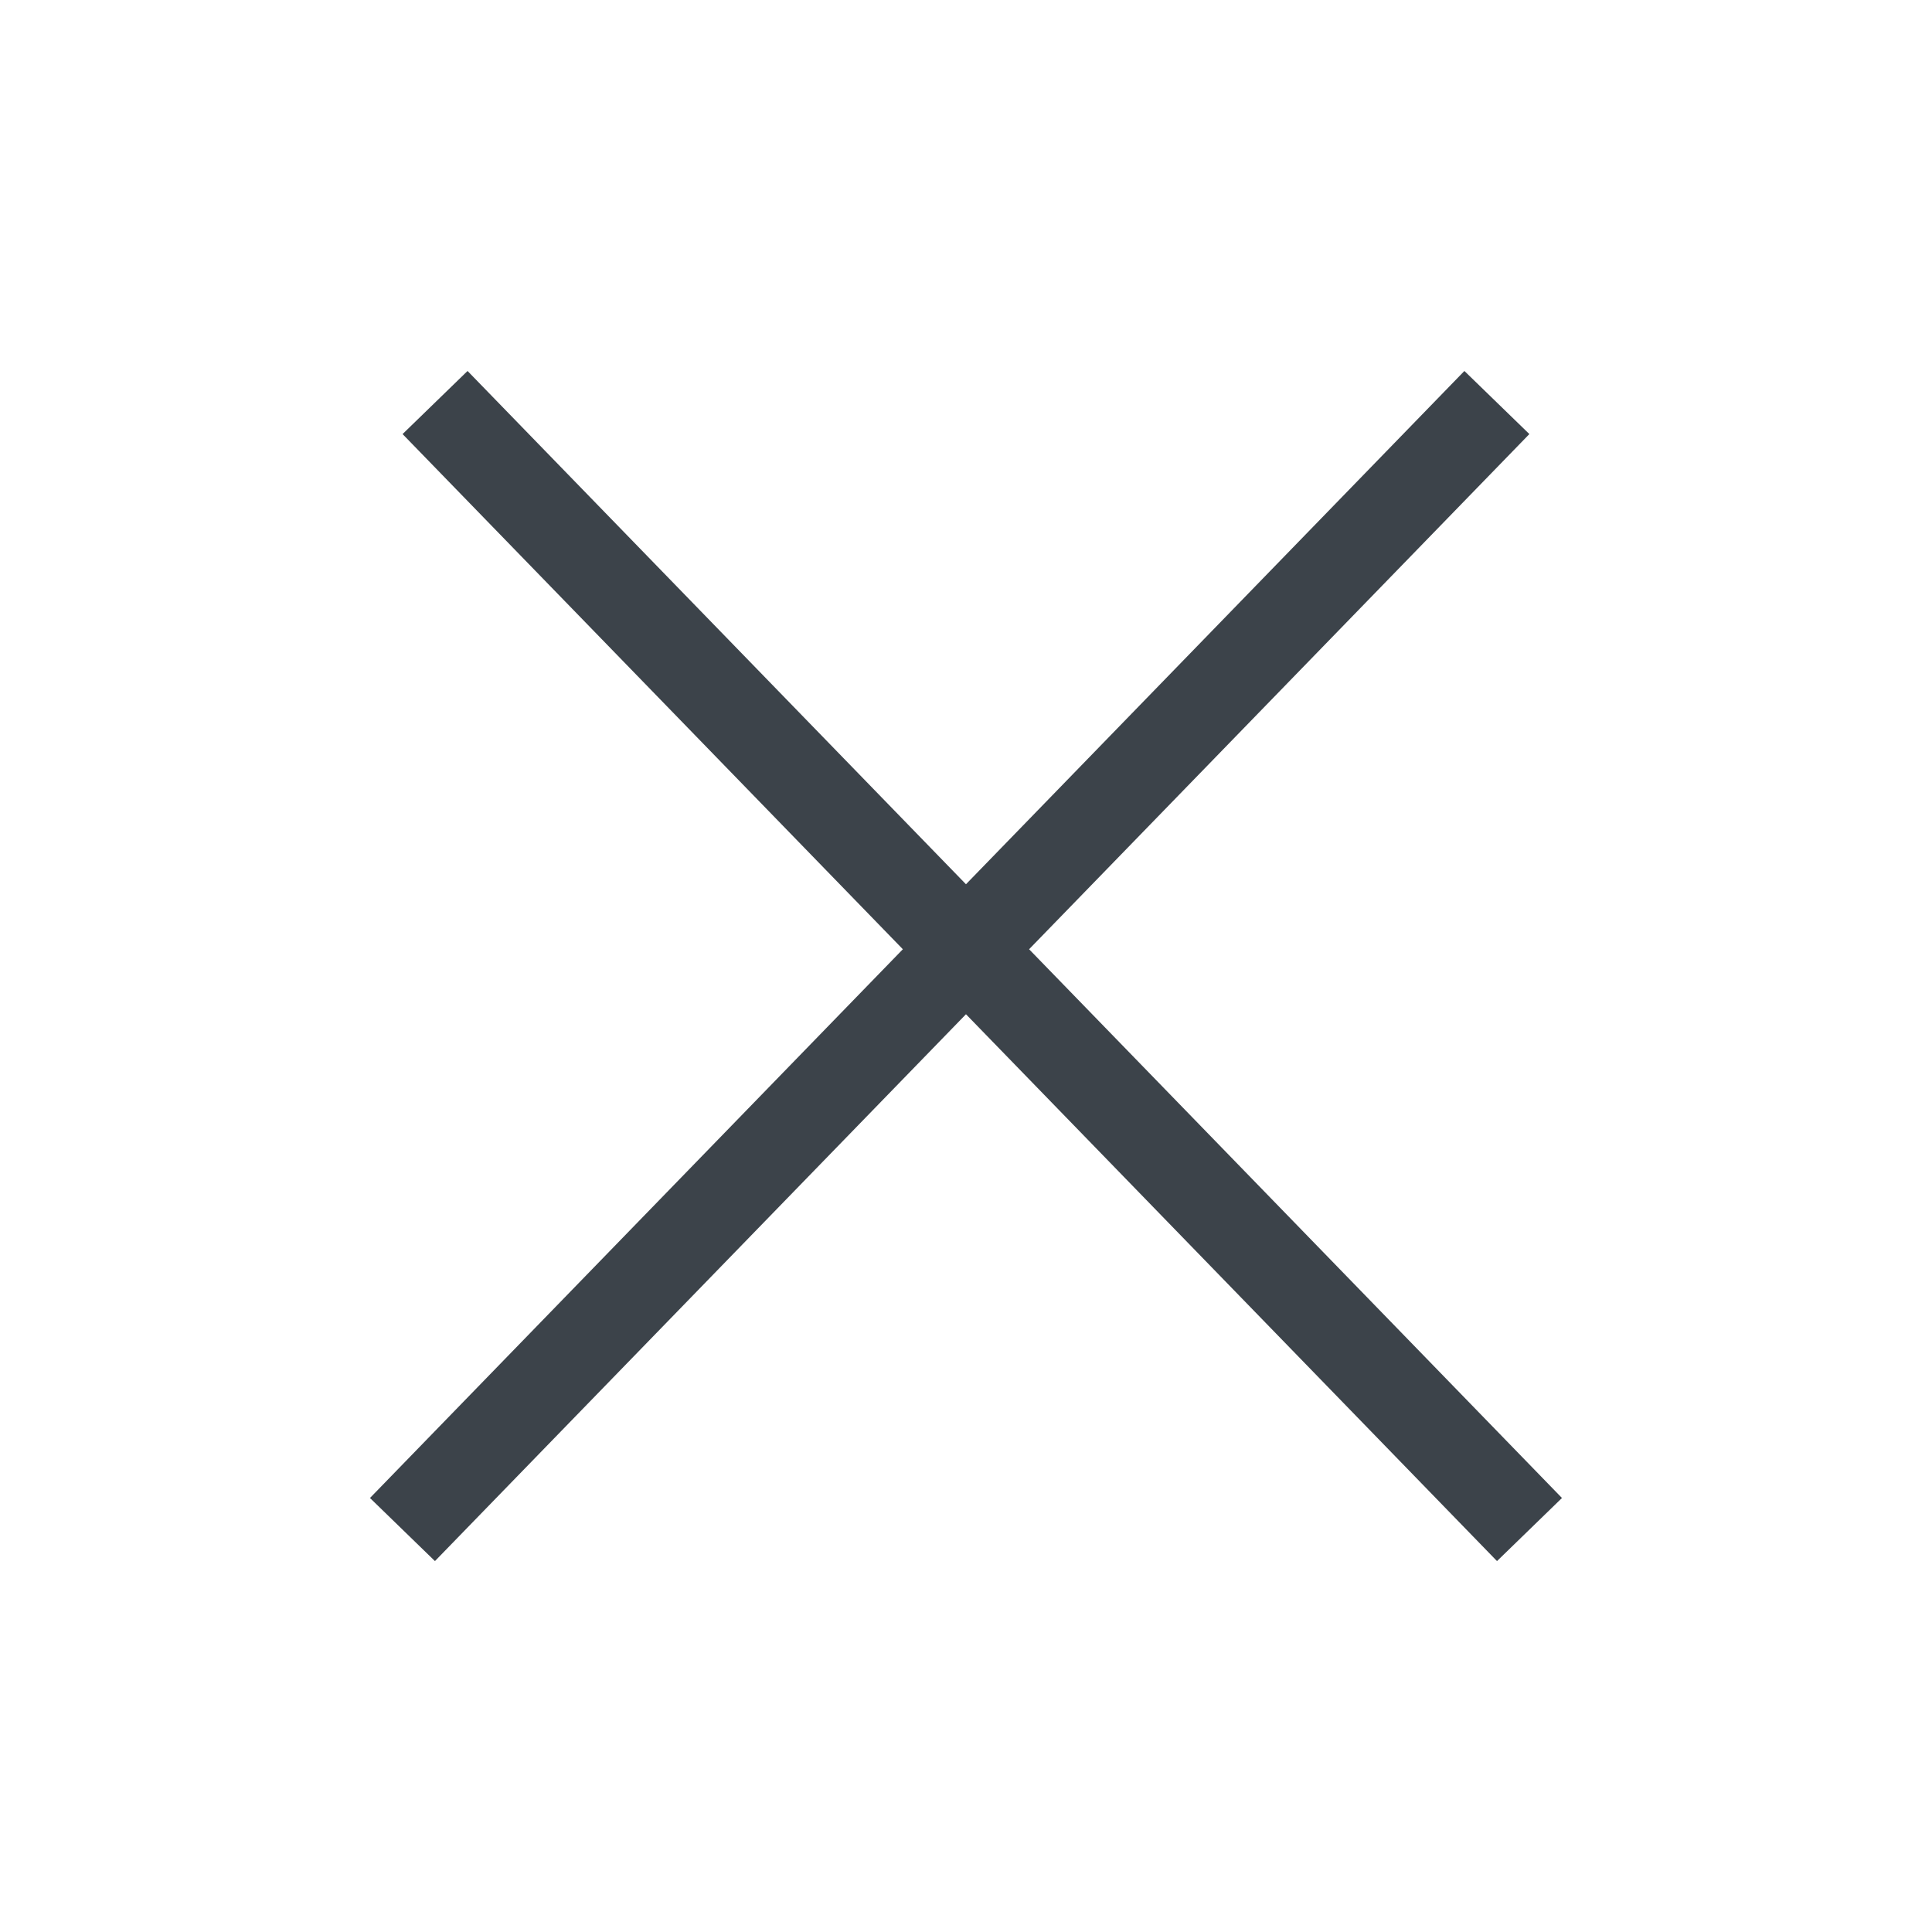 <?xml version="1.0" encoding="UTF-8"?>
<svg fill="none" version="1.1" viewBox="0 0 32 32" xmlns="http://www.w3.org/2000/svg">
<path d="m7.206 6.667 18.127 18.667m-18.667 0 18.127-18.667" stroke="#3c434a" stroke-width="1.5"/>
</svg>
